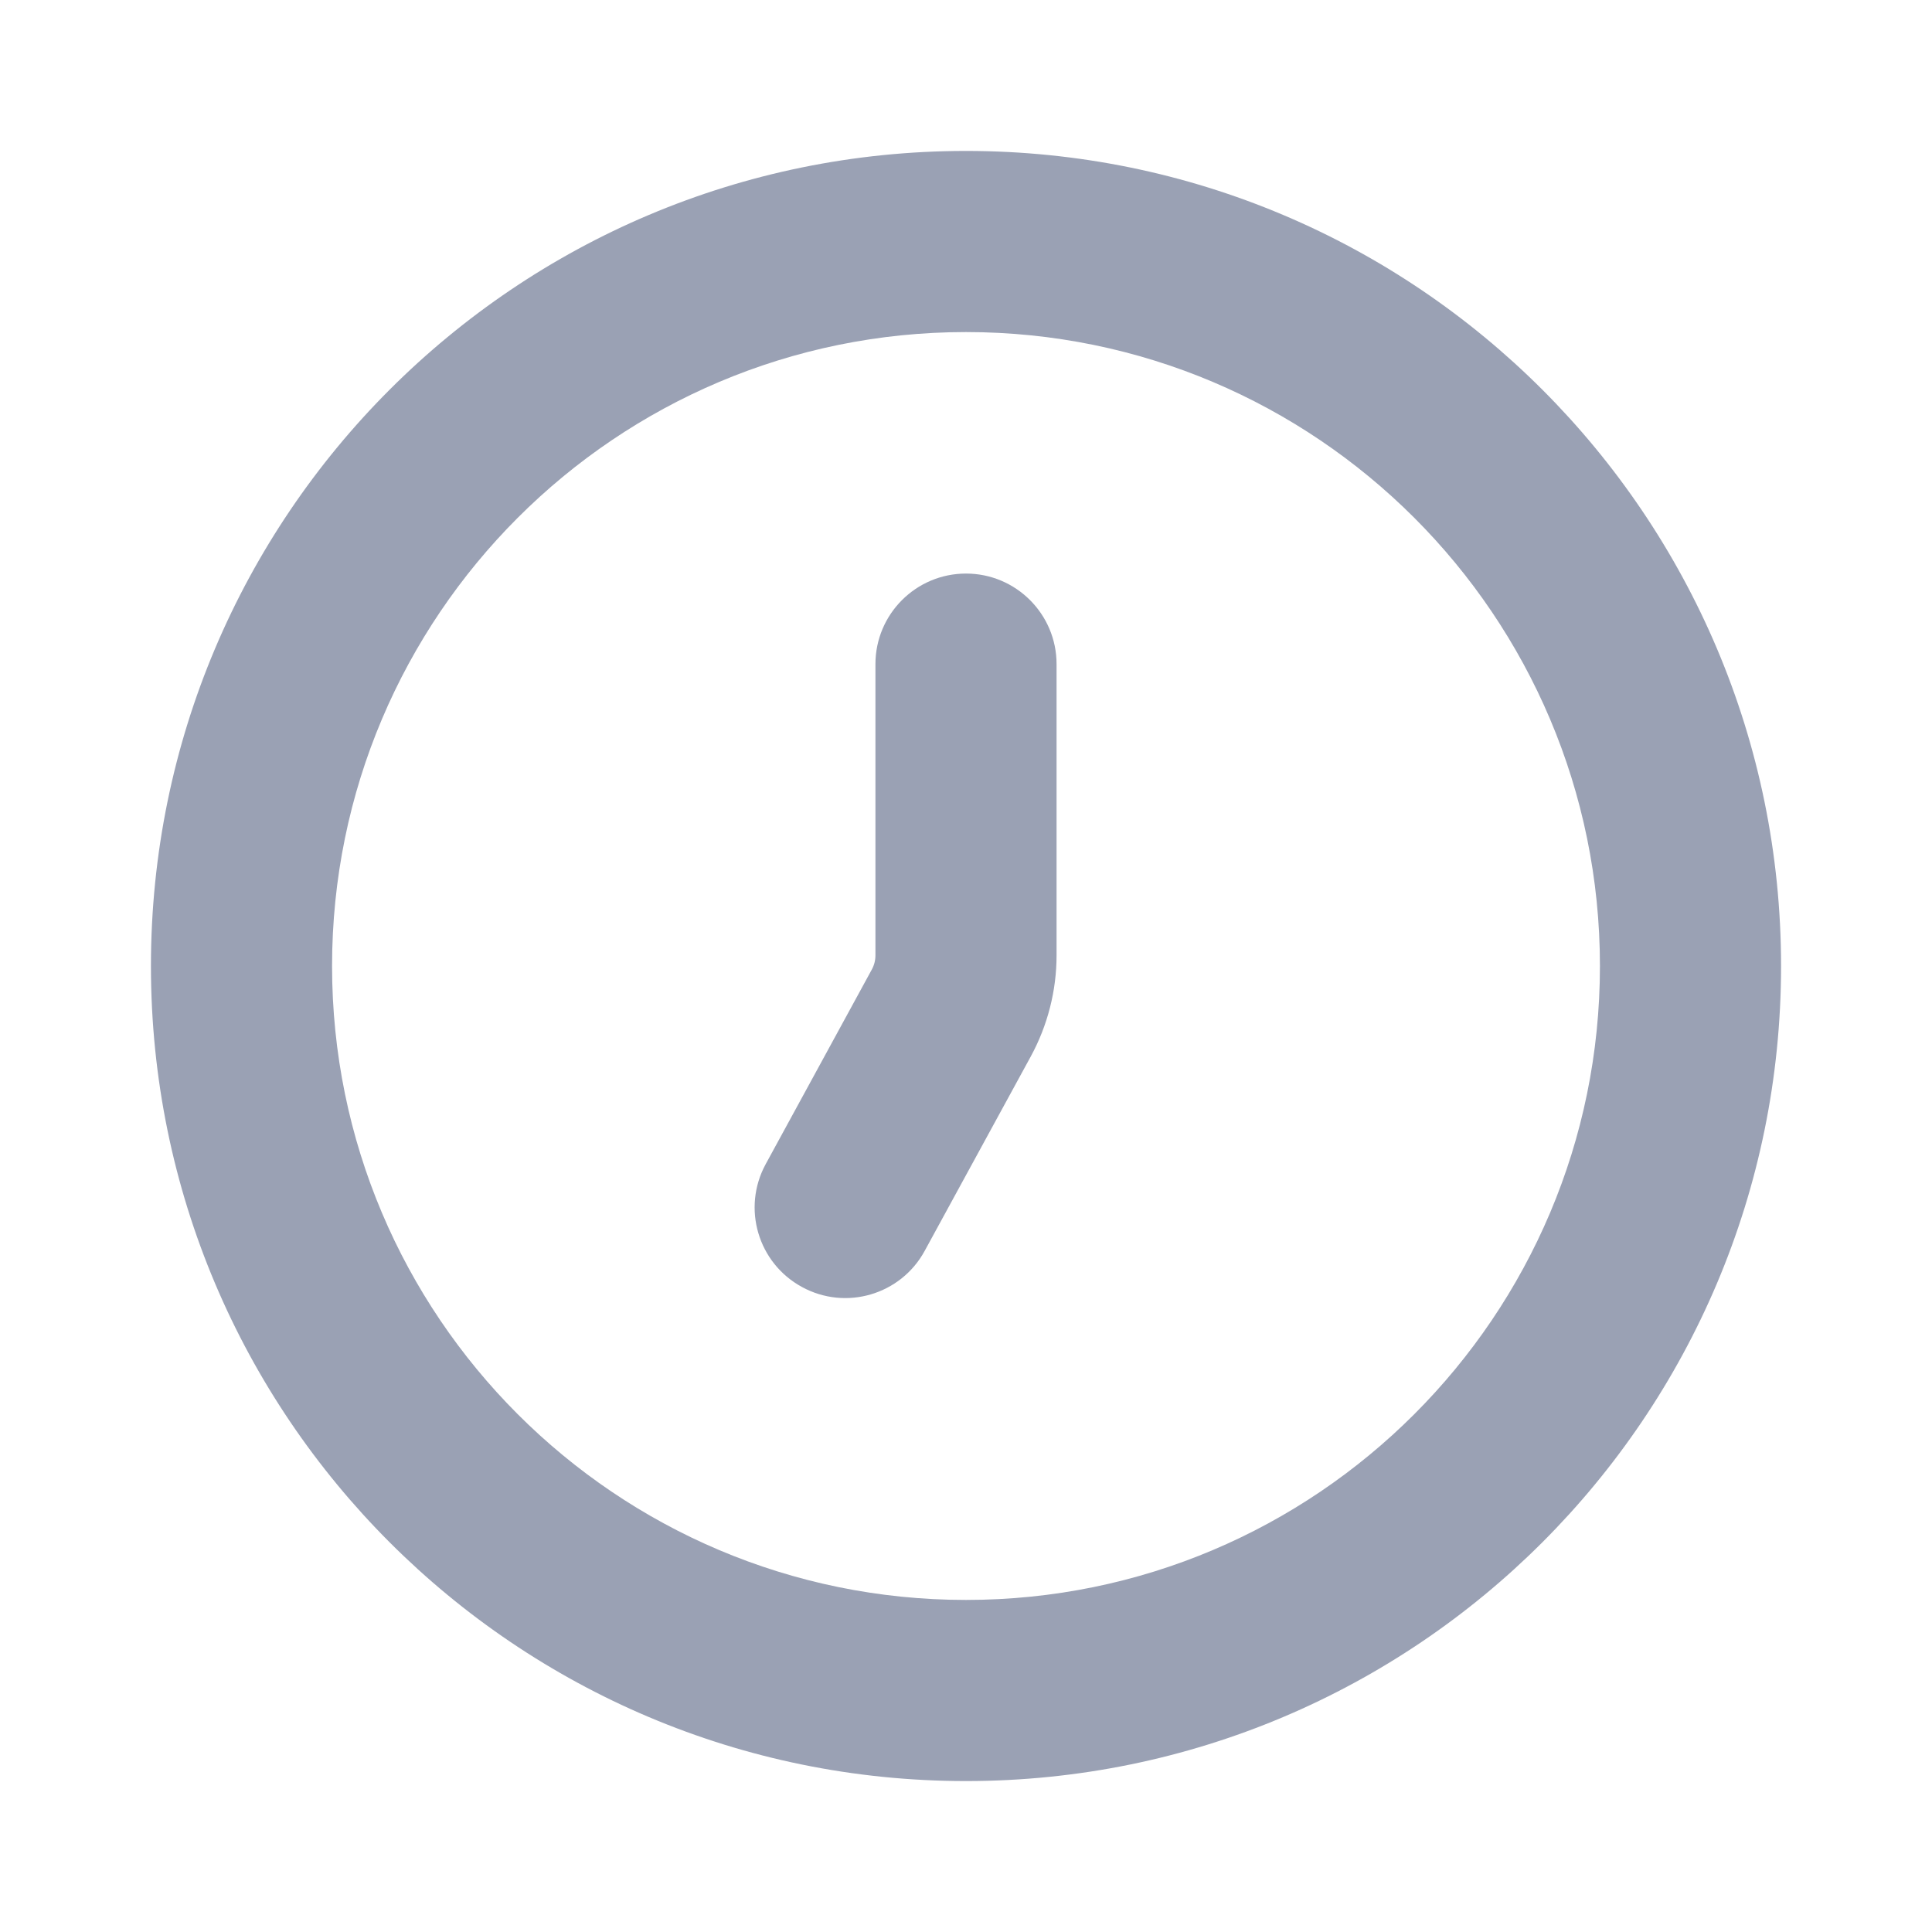 <svg width="16" height="16" viewBox="0 0 16 16" fill="none" xmlns="http://www.w3.org/2000/svg">
<path fill-rule="evenodd" clip-rule="evenodd" d="M8 2.75C5.101 2.75 2.75 5.101 2.75 8C2.75 10.899 5.101 13.25 8 13.25C10.899 13.25 13.25 10.899 13.25 8C13.25 5.101 10.899 2.75 8 2.75ZM1.25 8C1.25 4.272 4.272 1.25 8 1.25C11.728 1.25 14.75 4.272 14.75 8C14.75 11.728 11.728 14.75 8 14.75C4.272 14.75 1.25 11.728 1.25 8Z" fill="#9AA1B4"/>
<path fill-rule="evenodd" clip-rule="evenodd" d="M8 4.75C8.414 4.75 8.75 5.086 8.75 5.5V7.912C8.75 8.204 8.676 8.493 8.536 8.75L7.658 10.359C7.46 10.723 7.004 10.857 6.641 10.658C6.277 10.46 6.143 10.005 6.341 9.641L7.219 8.031C7.239 7.995 7.25 7.954 7.25 7.912V5.5C7.25 5.086 7.586 4.75 8 4.75Z" fill="#9AA1B4"/>
</svg>
